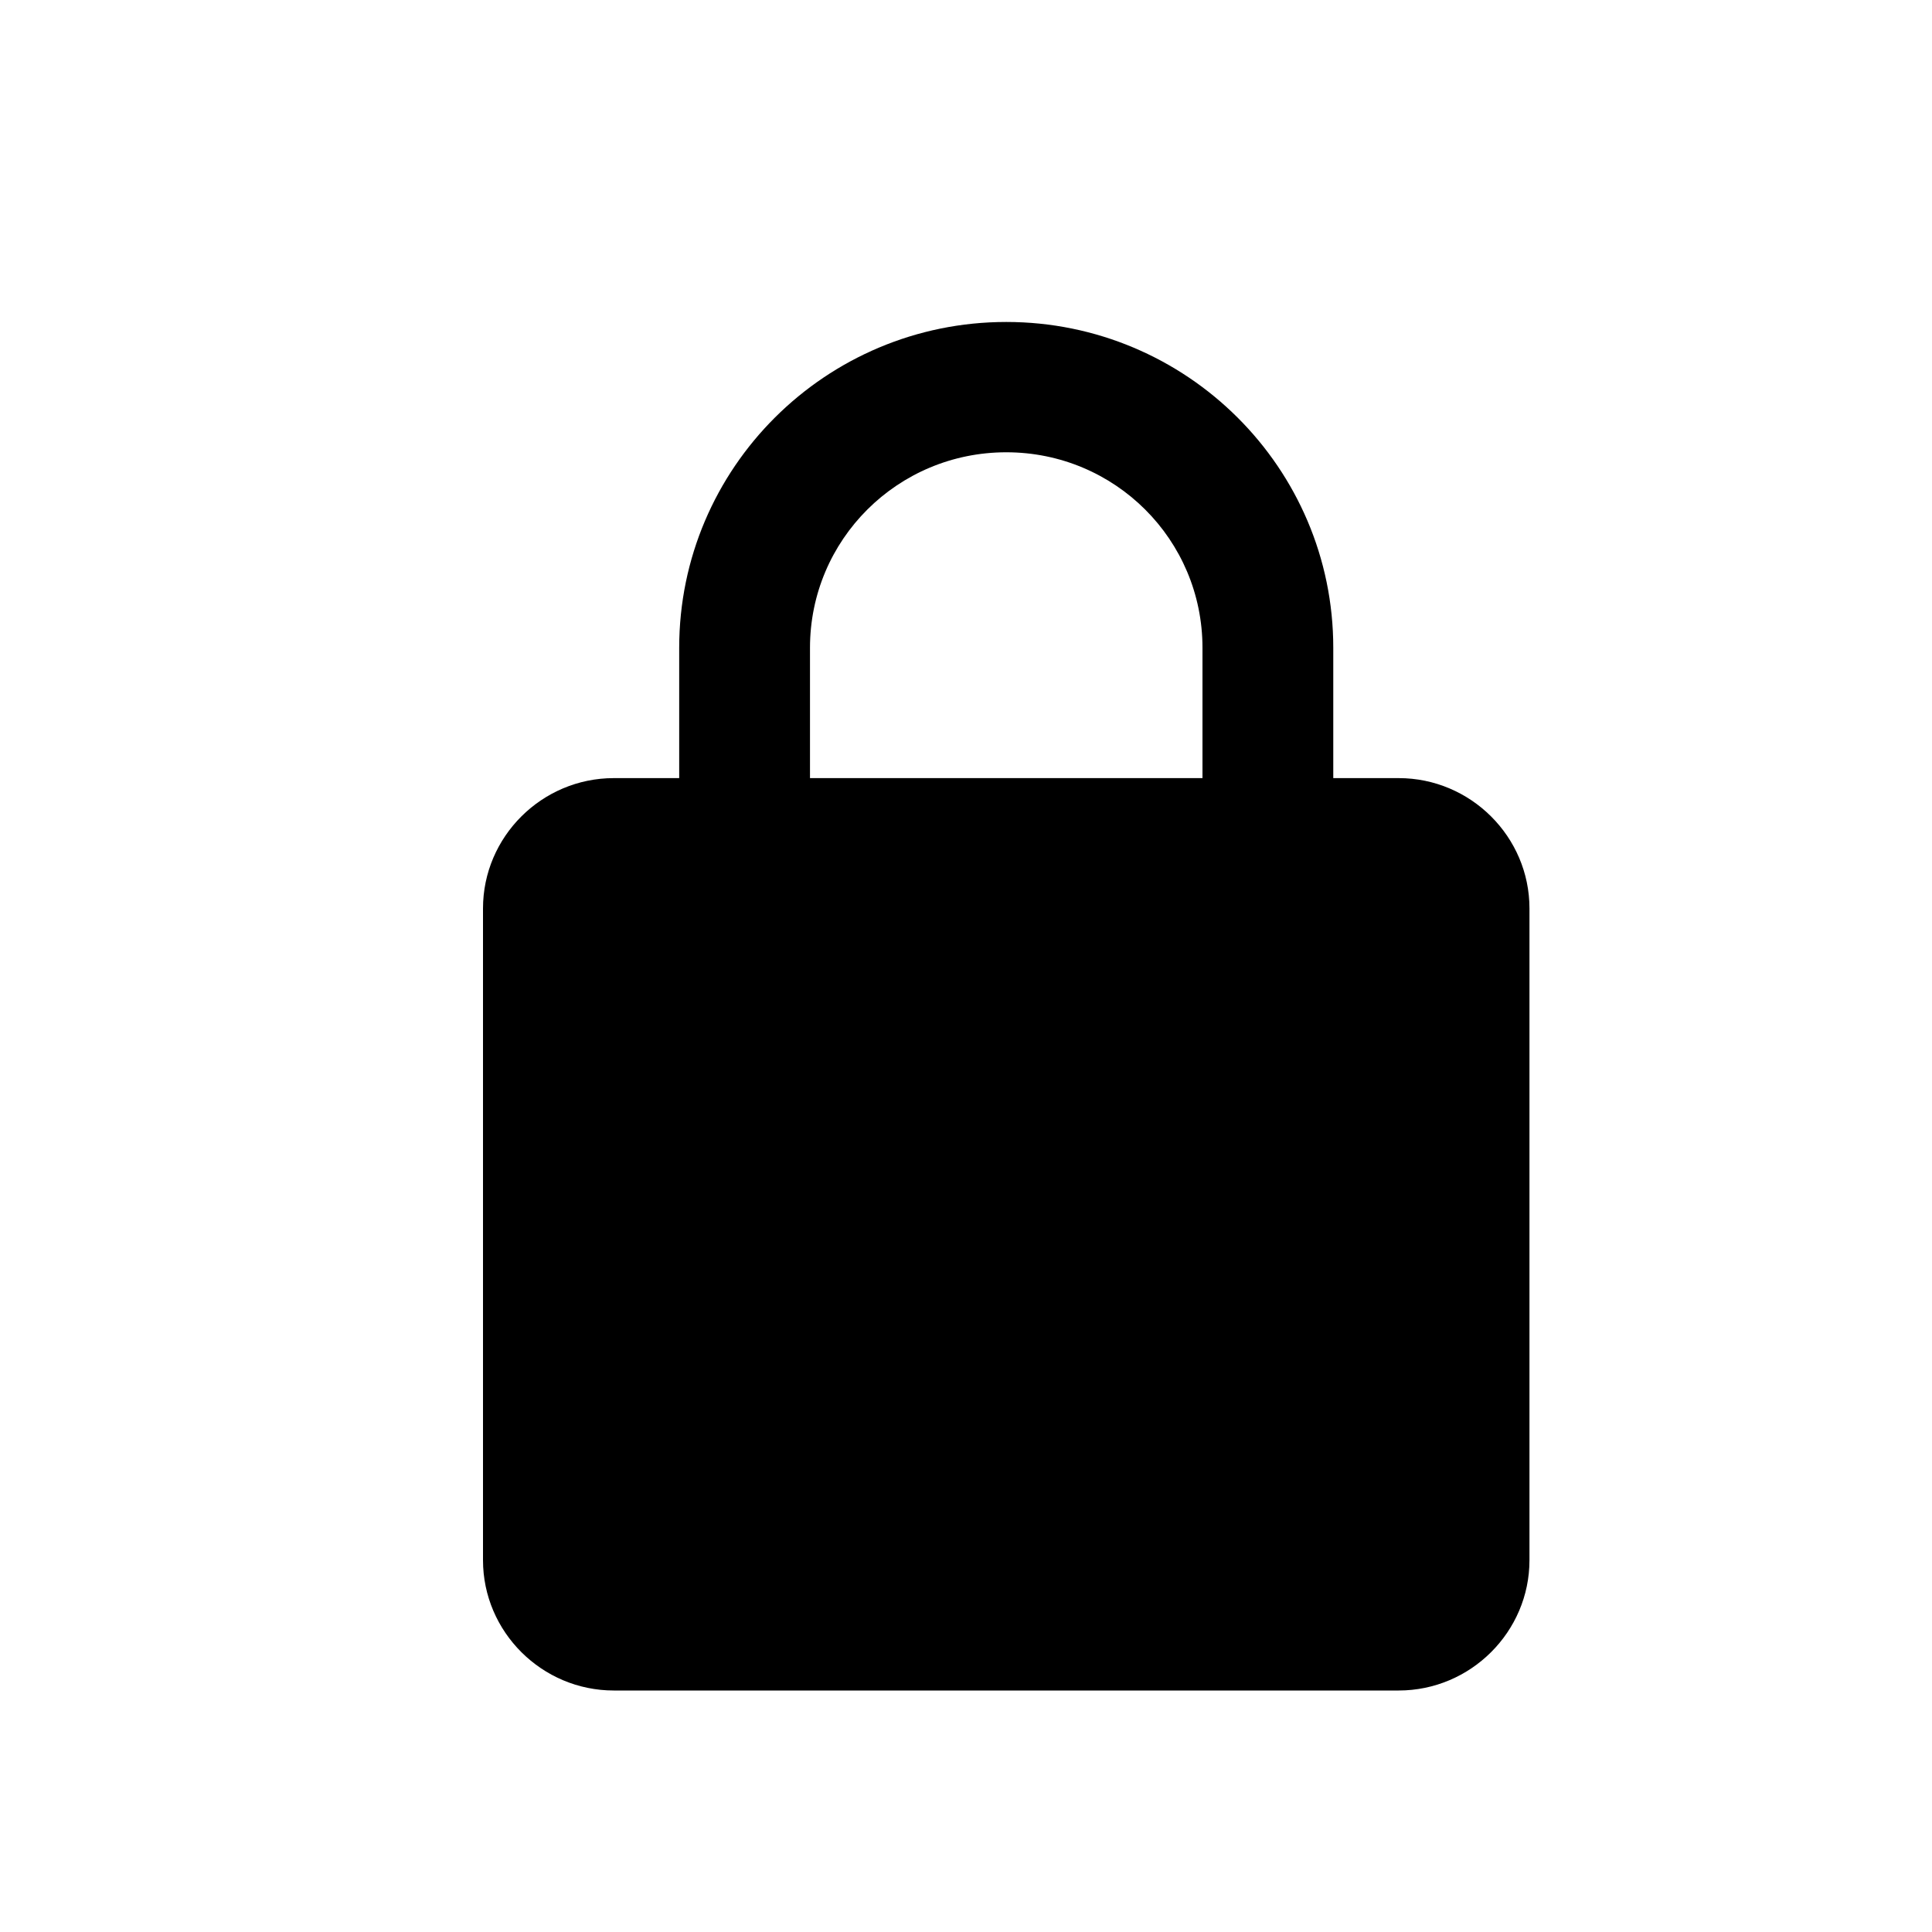 <svg width="20" height="20" viewBox="0 0 20 20" fill="#bbbbf9" xmlns="http://www.w3.org/2000/svg">
<path d="M14.479 8.055H13.802V6.706C13.802 4.844 12.285 3.333 10.417 3.333C8.548 3.333 7.031 4.844 7.031 6.706V8.055H6.354C5.609 8.055 5 8.662 5 9.404V16.151C5 16.892 5.609 17.5 6.354 17.5H14.479C15.224 17.5 15.833 16.892 15.833 16.151V9.404C15.833 8.662 15.224 8.055 14.479 8.055ZM8.385 6.706C8.385 5.586 9.293 4.682 10.417 4.682C11.541 4.682 12.448 5.586 12.448 6.706V8.055H8.385V6.706ZM14.479 16.151H6.354V9.404H14.479V16.151ZM10.417 16.151C11.162 16.151 15.833 19.254 15.291 12.373C15.291 6.301 11.161 9.135 10.416 9.135C9.671 9.135 5.135 6.706 5.541 12.373C4.729 19.254 9.672 16.151 10.417 16.151Z" fill="bbbbf9"/>
</svg>
